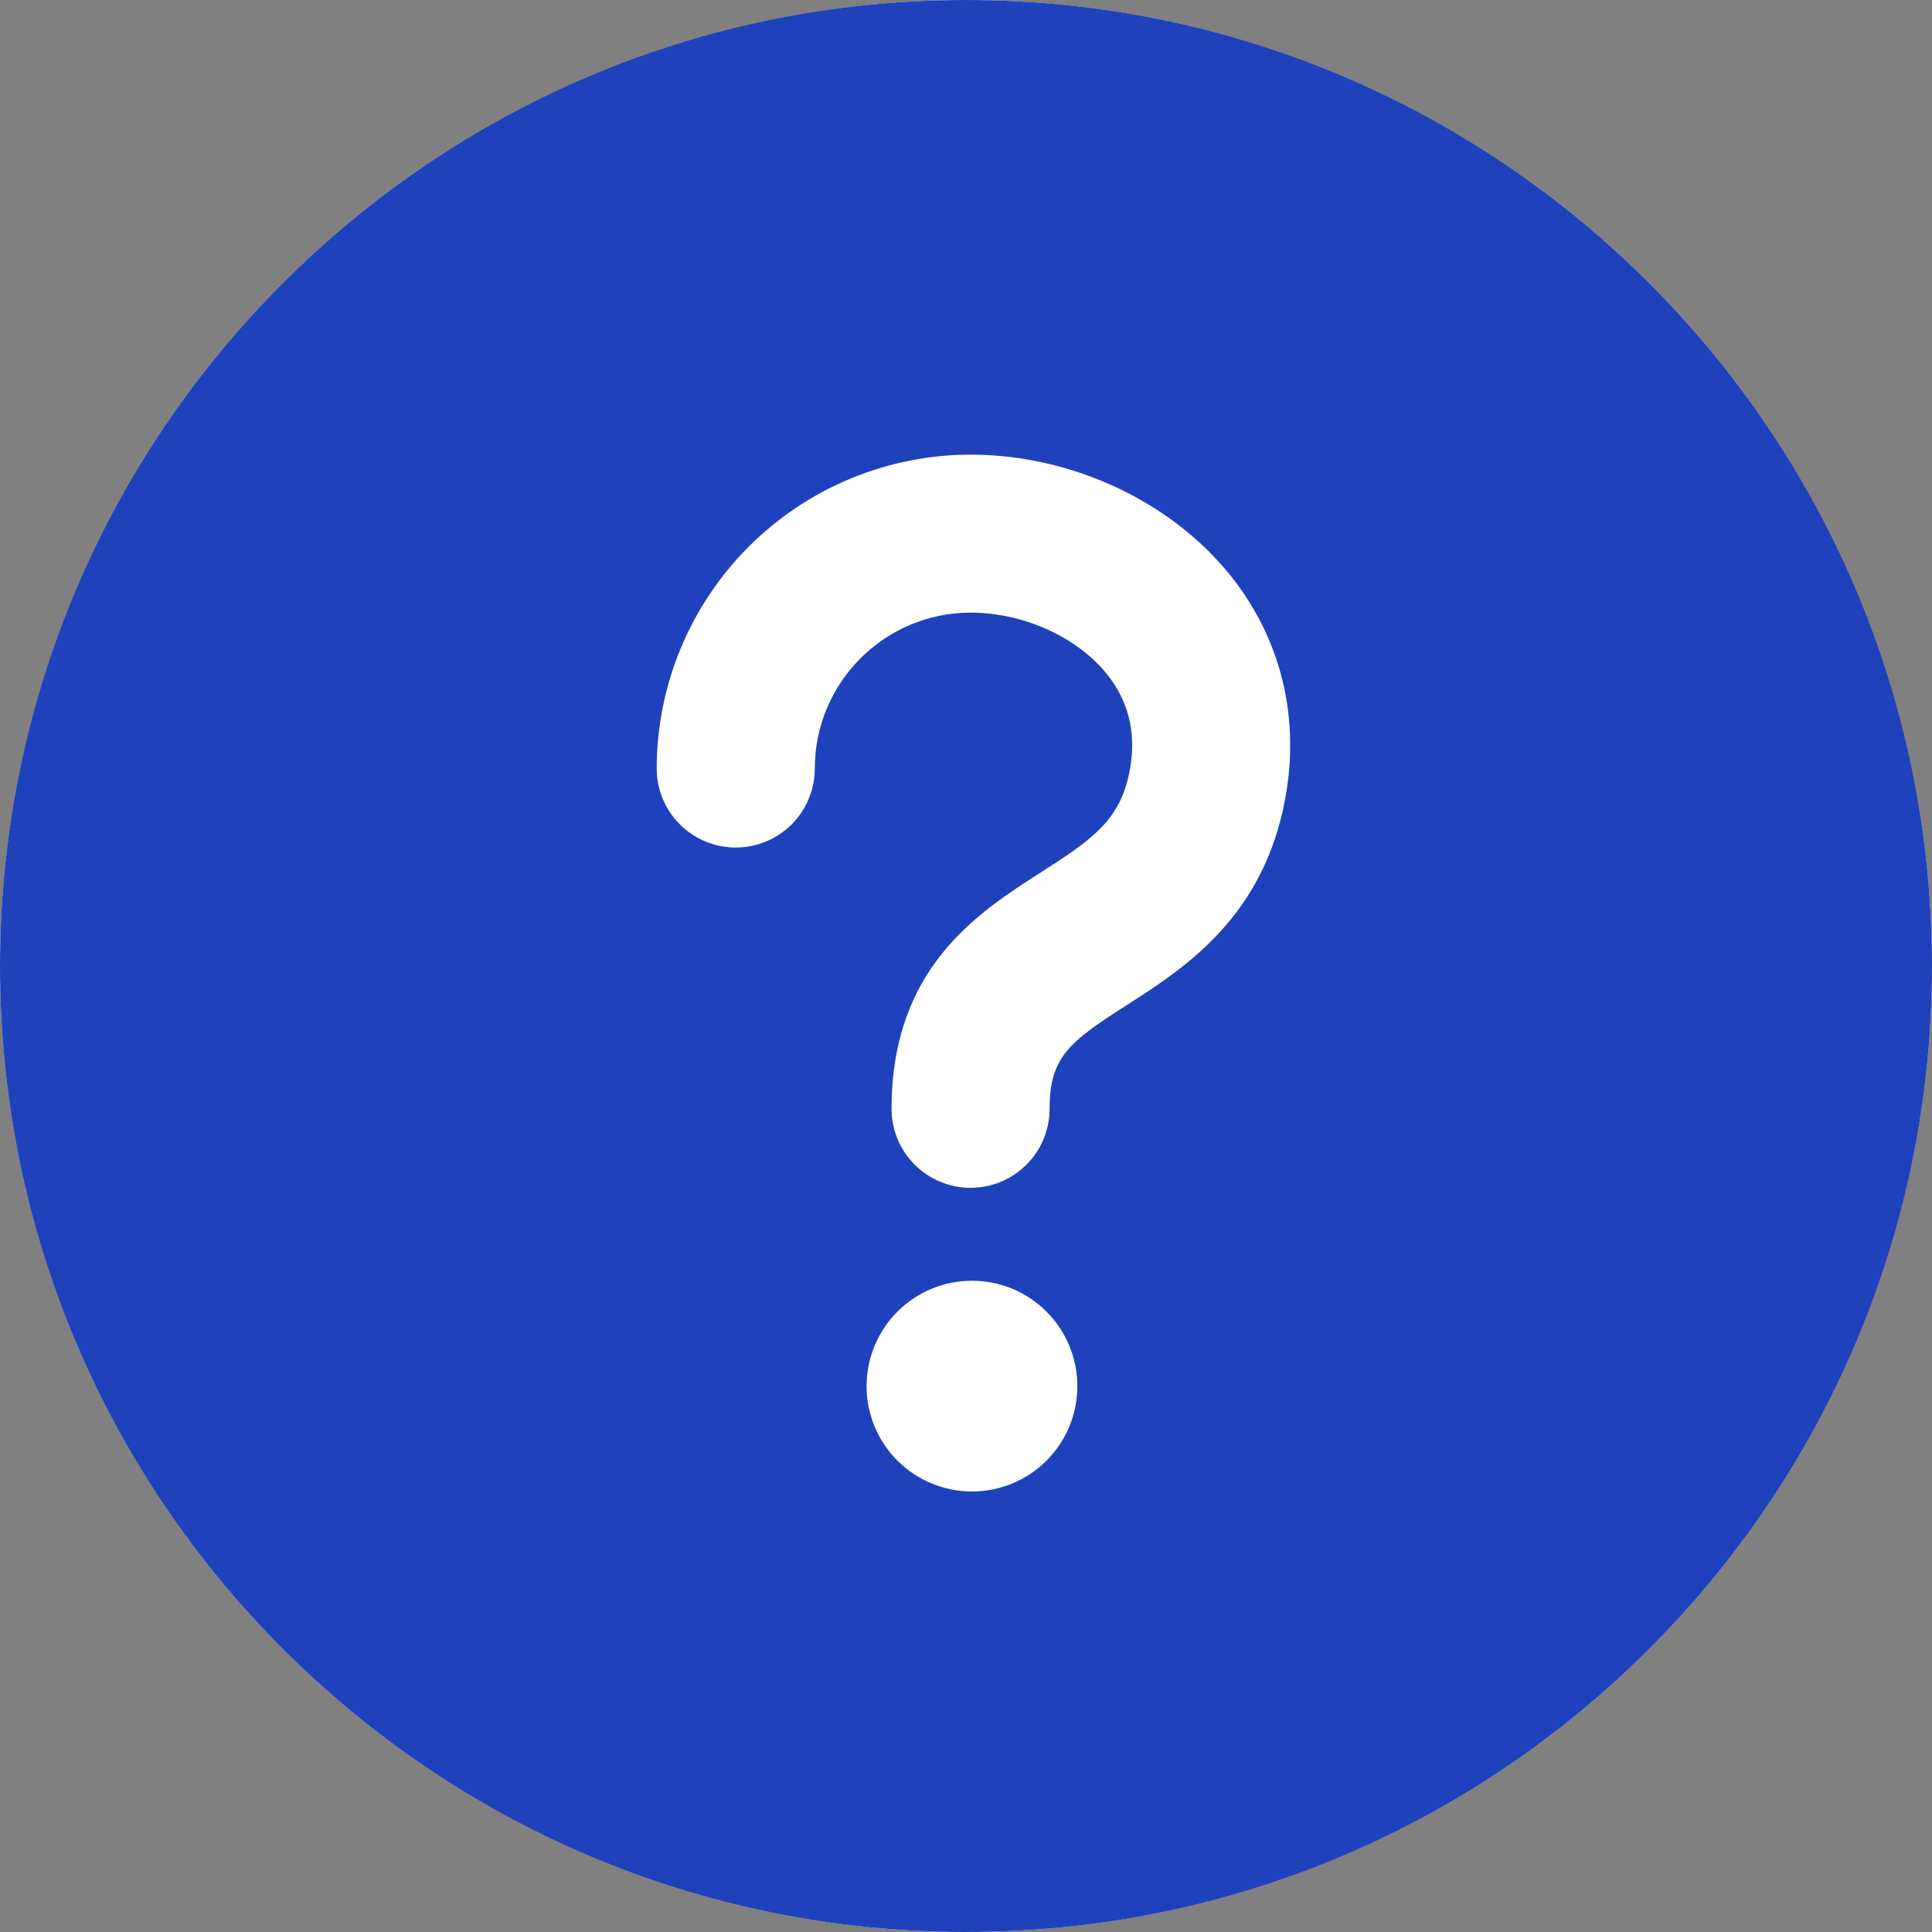 <svg width="41" height="41" viewBox="0 0 41 41" fill="none" xmlns="http://www.w3.org/2000/svg">
<rect x="0" y="0" width="41" height="41" fill="#808080" stroke="none"/>
<circle cx="20.5" cy="20.5" r="20.5" fill="white"/>
<path fill-rule="evenodd" clip-rule="evenodd" d="M27.216 17.229C26.682 19.557 25.079 20.582 23.907 21.333C22.694 22.108 22.274 22.433 22.274 23.53C22.274 23.975 22.098 24.402 21.783 24.716C21.468 25.031 21.042 25.207 20.597 25.207C20.152 25.207 19.725 25.031 19.411 24.716C19.096 24.402 18.92 23.975 18.92 23.53C18.92 20.539 20.757 19.365 22.099 18.506C23.165 17.826 23.73 17.425 23.948 16.478C24.136 15.656 23.987 14.93 23.5 14.318C22.863 13.519 21.724 13.001 20.597 13.001C18.774 13.001 17.291 14.486 17.291 16.309C17.291 16.753 17.114 17.18 16.8 17.495C16.485 17.809 16.058 17.986 15.614 17.986C15.169 17.986 14.742 17.809 14.428 17.495C14.113 17.18 13.936 16.753 13.936 16.309C13.938 14.543 14.641 12.85 15.889 11.601C17.138 10.352 18.831 9.65 20.597 9.648C22.738 9.648 24.855 10.636 26.125 12.229C27.246 13.638 27.634 15.414 27.216 17.229ZM20.627 31.652C20.034 31.652 19.465 31.416 19.045 30.997C18.626 30.578 18.39 30.009 18.39 29.416C18.39 28.823 18.626 28.254 19.045 27.834C19.465 27.415 20.034 27.179 20.627 27.179C21.22 27.179 21.789 27.415 22.208 27.834C22.628 28.254 22.863 28.823 22.863 29.416C22.863 30.009 22.628 30.578 22.208 30.997C21.789 31.416 21.22 31.652 20.627 31.652ZM20.5 0C9.177 0 0 9.178 0 20.5C0 31.823 9.177 41 20.5 41C31.822 41 41 31.823 41 20.5C41 9.178 31.822 0 20.5 0Z" fill="#1F41BB"/>
</svg>
